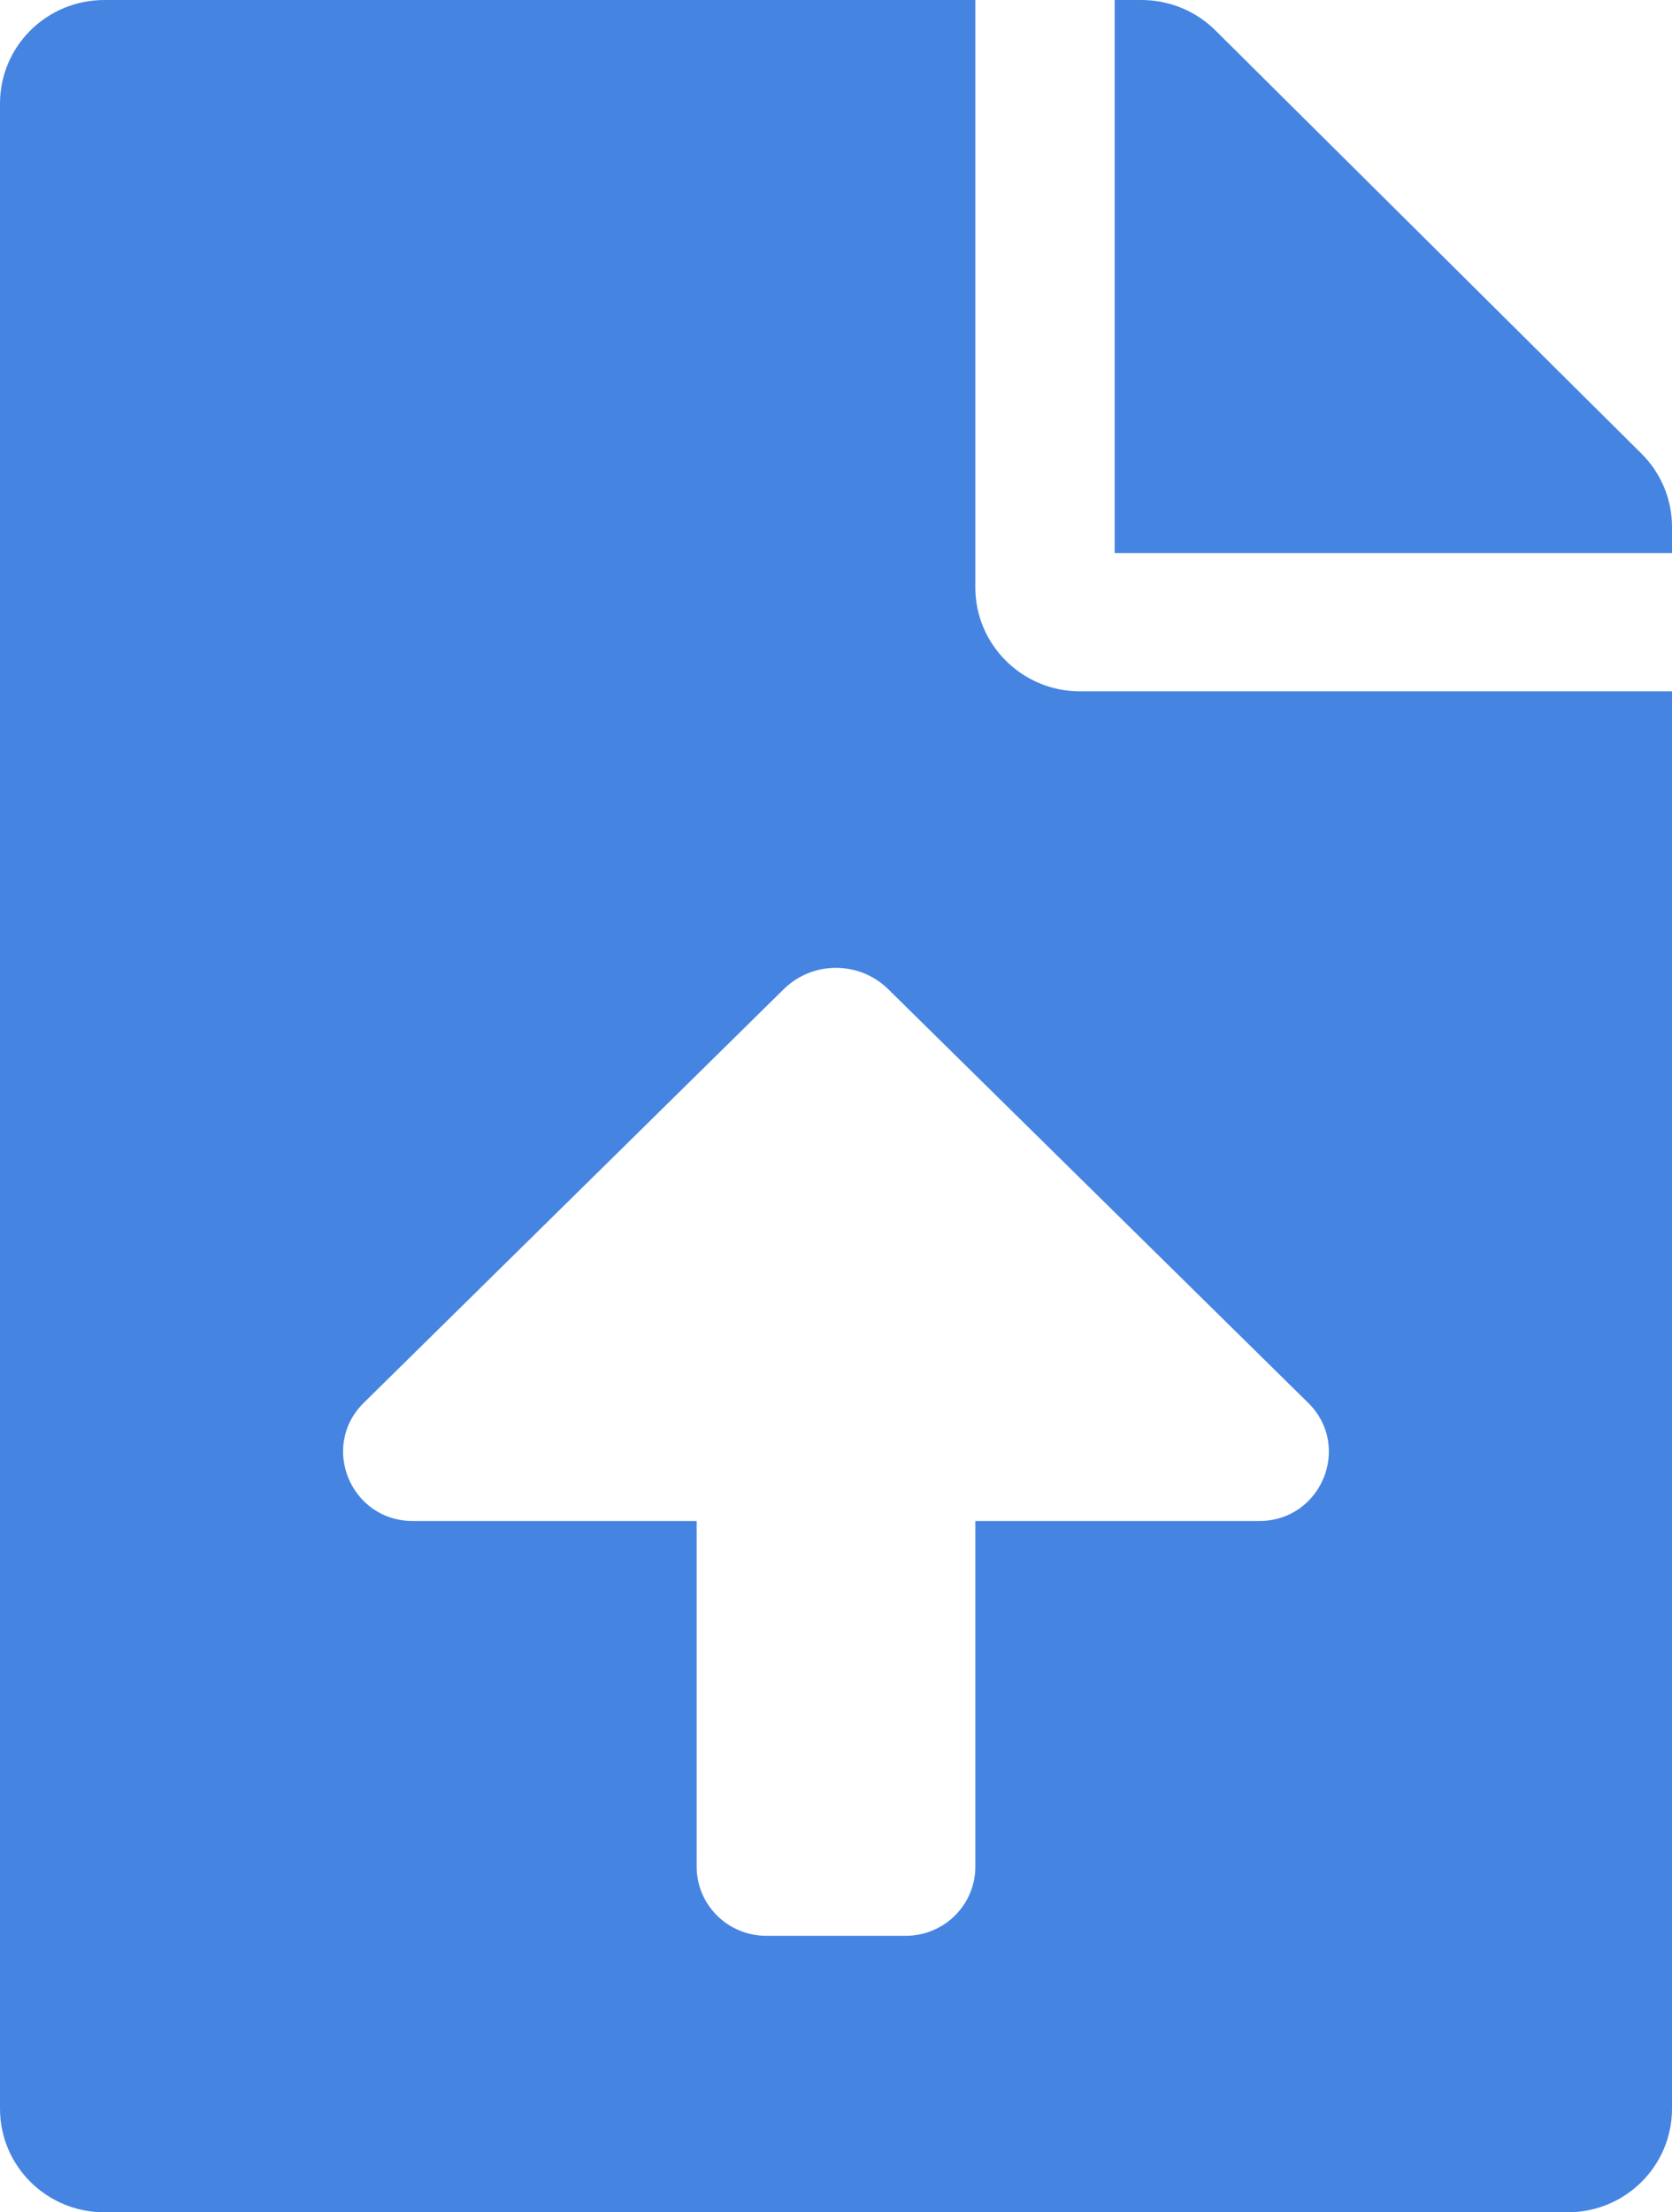 <svg width="62" height="82" viewBox="0 0 62 82" fill="none" xmlns="http://www.w3.org/2000/svg">
<path d="M36.167 21.781V0H3.875C1.728 0 0 1.714 0 3.844V78.156C0 80.286 1.728 82 3.875 82H58.125C60.272 82 62 80.286 62 78.156V25.625H40.042C37.91 25.625 36.167 23.895 36.167 21.781ZM46.691 56.377H36.167V69.189C36.167 70.605 35.011 71.752 33.583 71.752H28.417C26.989 71.752 25.833 70.605 25.833 69.189V56.377H15.309C13.004 56.377 11.853 53.608 13.49 51.995L29.058 36.668C30.131 35.609 31.865 35.609 32.939 36.668L48.507 51.995C50.146 53.608 48.996 56.377 46.691 56.377ZM60.87 16.816L45.063 1.121C44.337 0.4 43.352 0 42.318 0H41.333V20.5H62V19.523C62 18.514 61.596 17.537 60.87 16.816Z" fill="#4684E2"/>
</svg>
